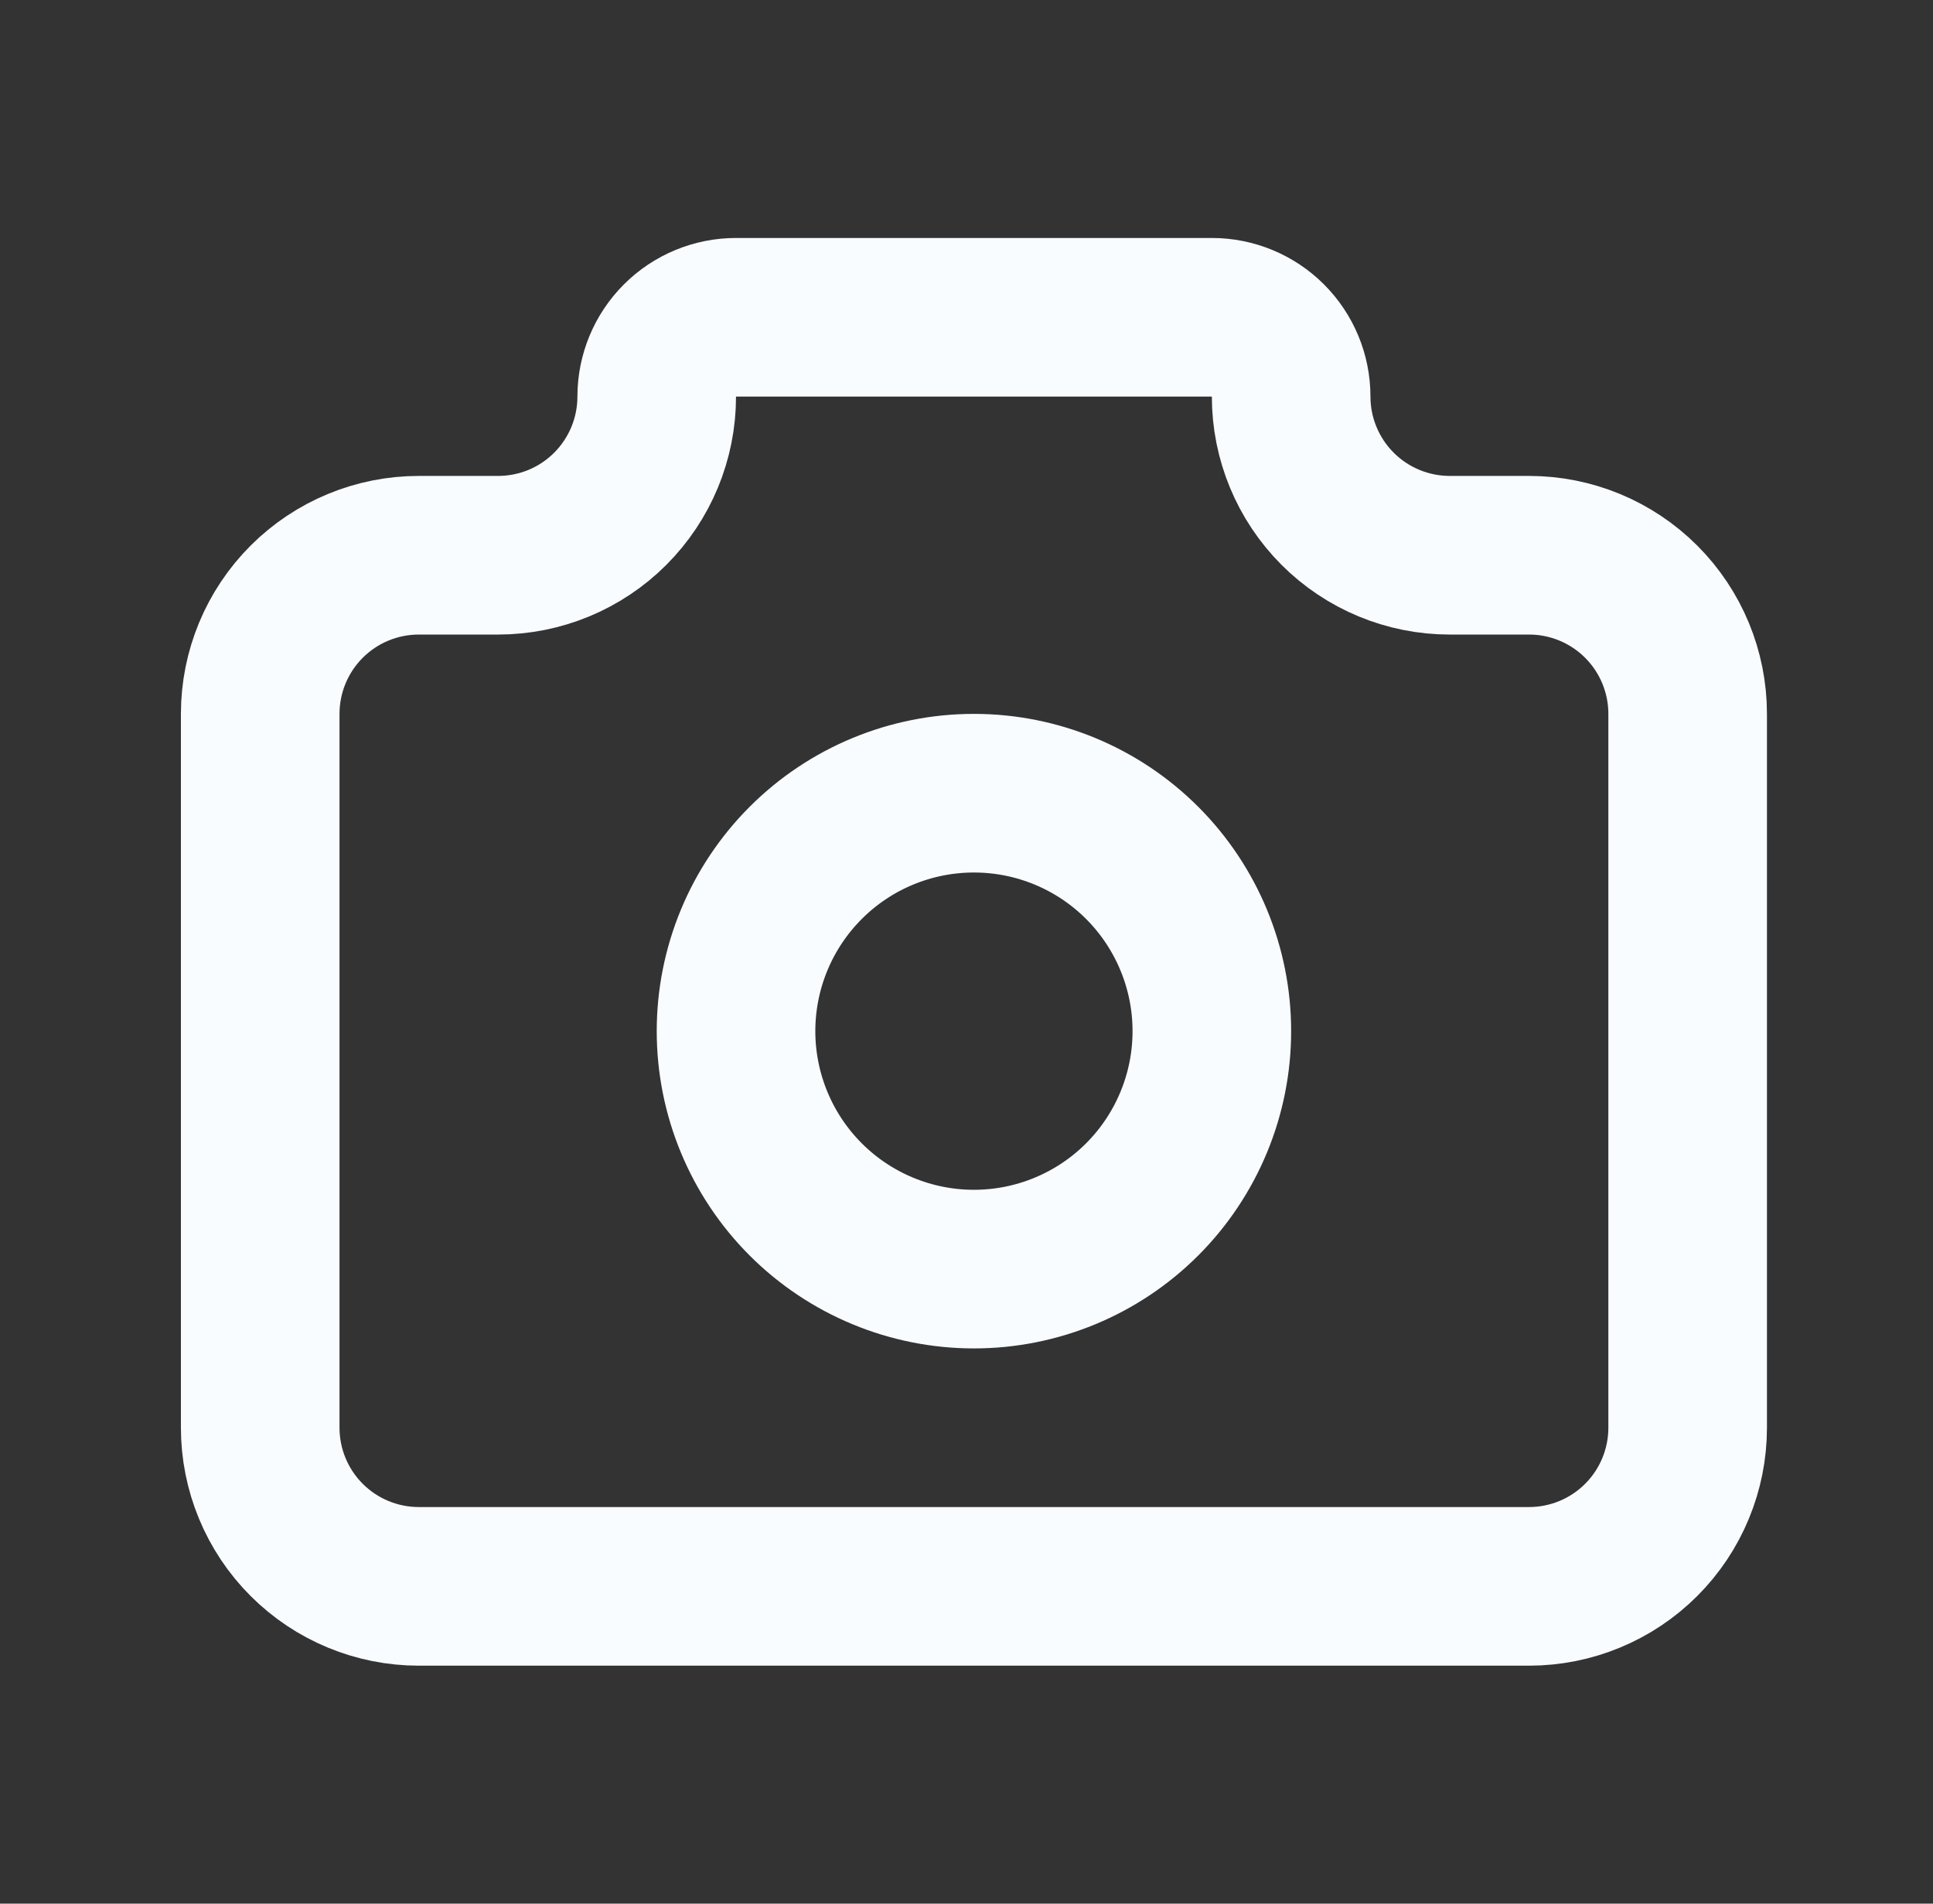 <svg width="65" height="64" viewBox="0 0 65 64" fill="none" xmlns="http://www.w3.org/2000/svg">
<rect x="0" y="0" width="65" height="64" fill="#333333" stroke="none"/>
<g clip-path="url(#clip0_225_29215)">
<path d="M14.083 18.667H16.75C18.165 18.667 19.521 18.105 20.521 17.105C21.521 16.104 22.083 14.748 22.083 13.333C22.083 12.626 22.364 11.948 22.864 11.448C23.364 10.948 24.043 10.667 24.75 10.667H40.75C41.457 10.667 42.136 10.948 42.636 11.448C43.136 11.948 43.417 12.626 43.417 13.333C43.417 14.748 43.979 16.104 44.979 17.105C45.979 18.105 47.336 18.667 48.75 18.667H51.417C52.831 18.667 54.188 19.229 55.188 20.229C56.188 21.229 56.75 22.585 56.75 24V48C56.75 49.414 56.188 50.771 55.188 51.771C54.188 52.771 52.831 53.333 51.417 53.333H14.083C12.669 53.333 11.312 52.771 10.312 51.771C9.312 50.771 8.75 49.414 8.75 48V24C8.75 22.585 9.312 21.229 10.312 20.229C11.312 19.229 12.669 18.667 14.083 18.667Z" stroke="#F8FCFF" stroke-width="5.333" stroke-linecap="round" stroke-linejoin="round"/>
<path d="M24.75 34.667C24.75 36.788 25.593 38.823 27.093 40.324C28.593 41.824 30.628 42.667 32.75 42.667C34.872 42.667 36.907 41.824 38.407 40.324C39.907 38.823 40.75 36.788 40.75 34.667C40.75 32.545 39.907 30.51 38.407 29.01C36.907 27.509 34.872 26.667 32.75 26.667C30.628 26.667 28.593 27.509 27.093 29.01C25.593 30.51 24.75 32.545 24.75 34.667Z" stroke="#F8FCFF" stroke-width="5.333" stroke-linecap="round" stroke-linejoin="round"/>
</g>
<defs>
<clipPath id="clip0_225_29215">
<rect width="64" height="64" fill="white" transform="translate(0.75)"/>
</clipPath>
</defs>
</svg>
